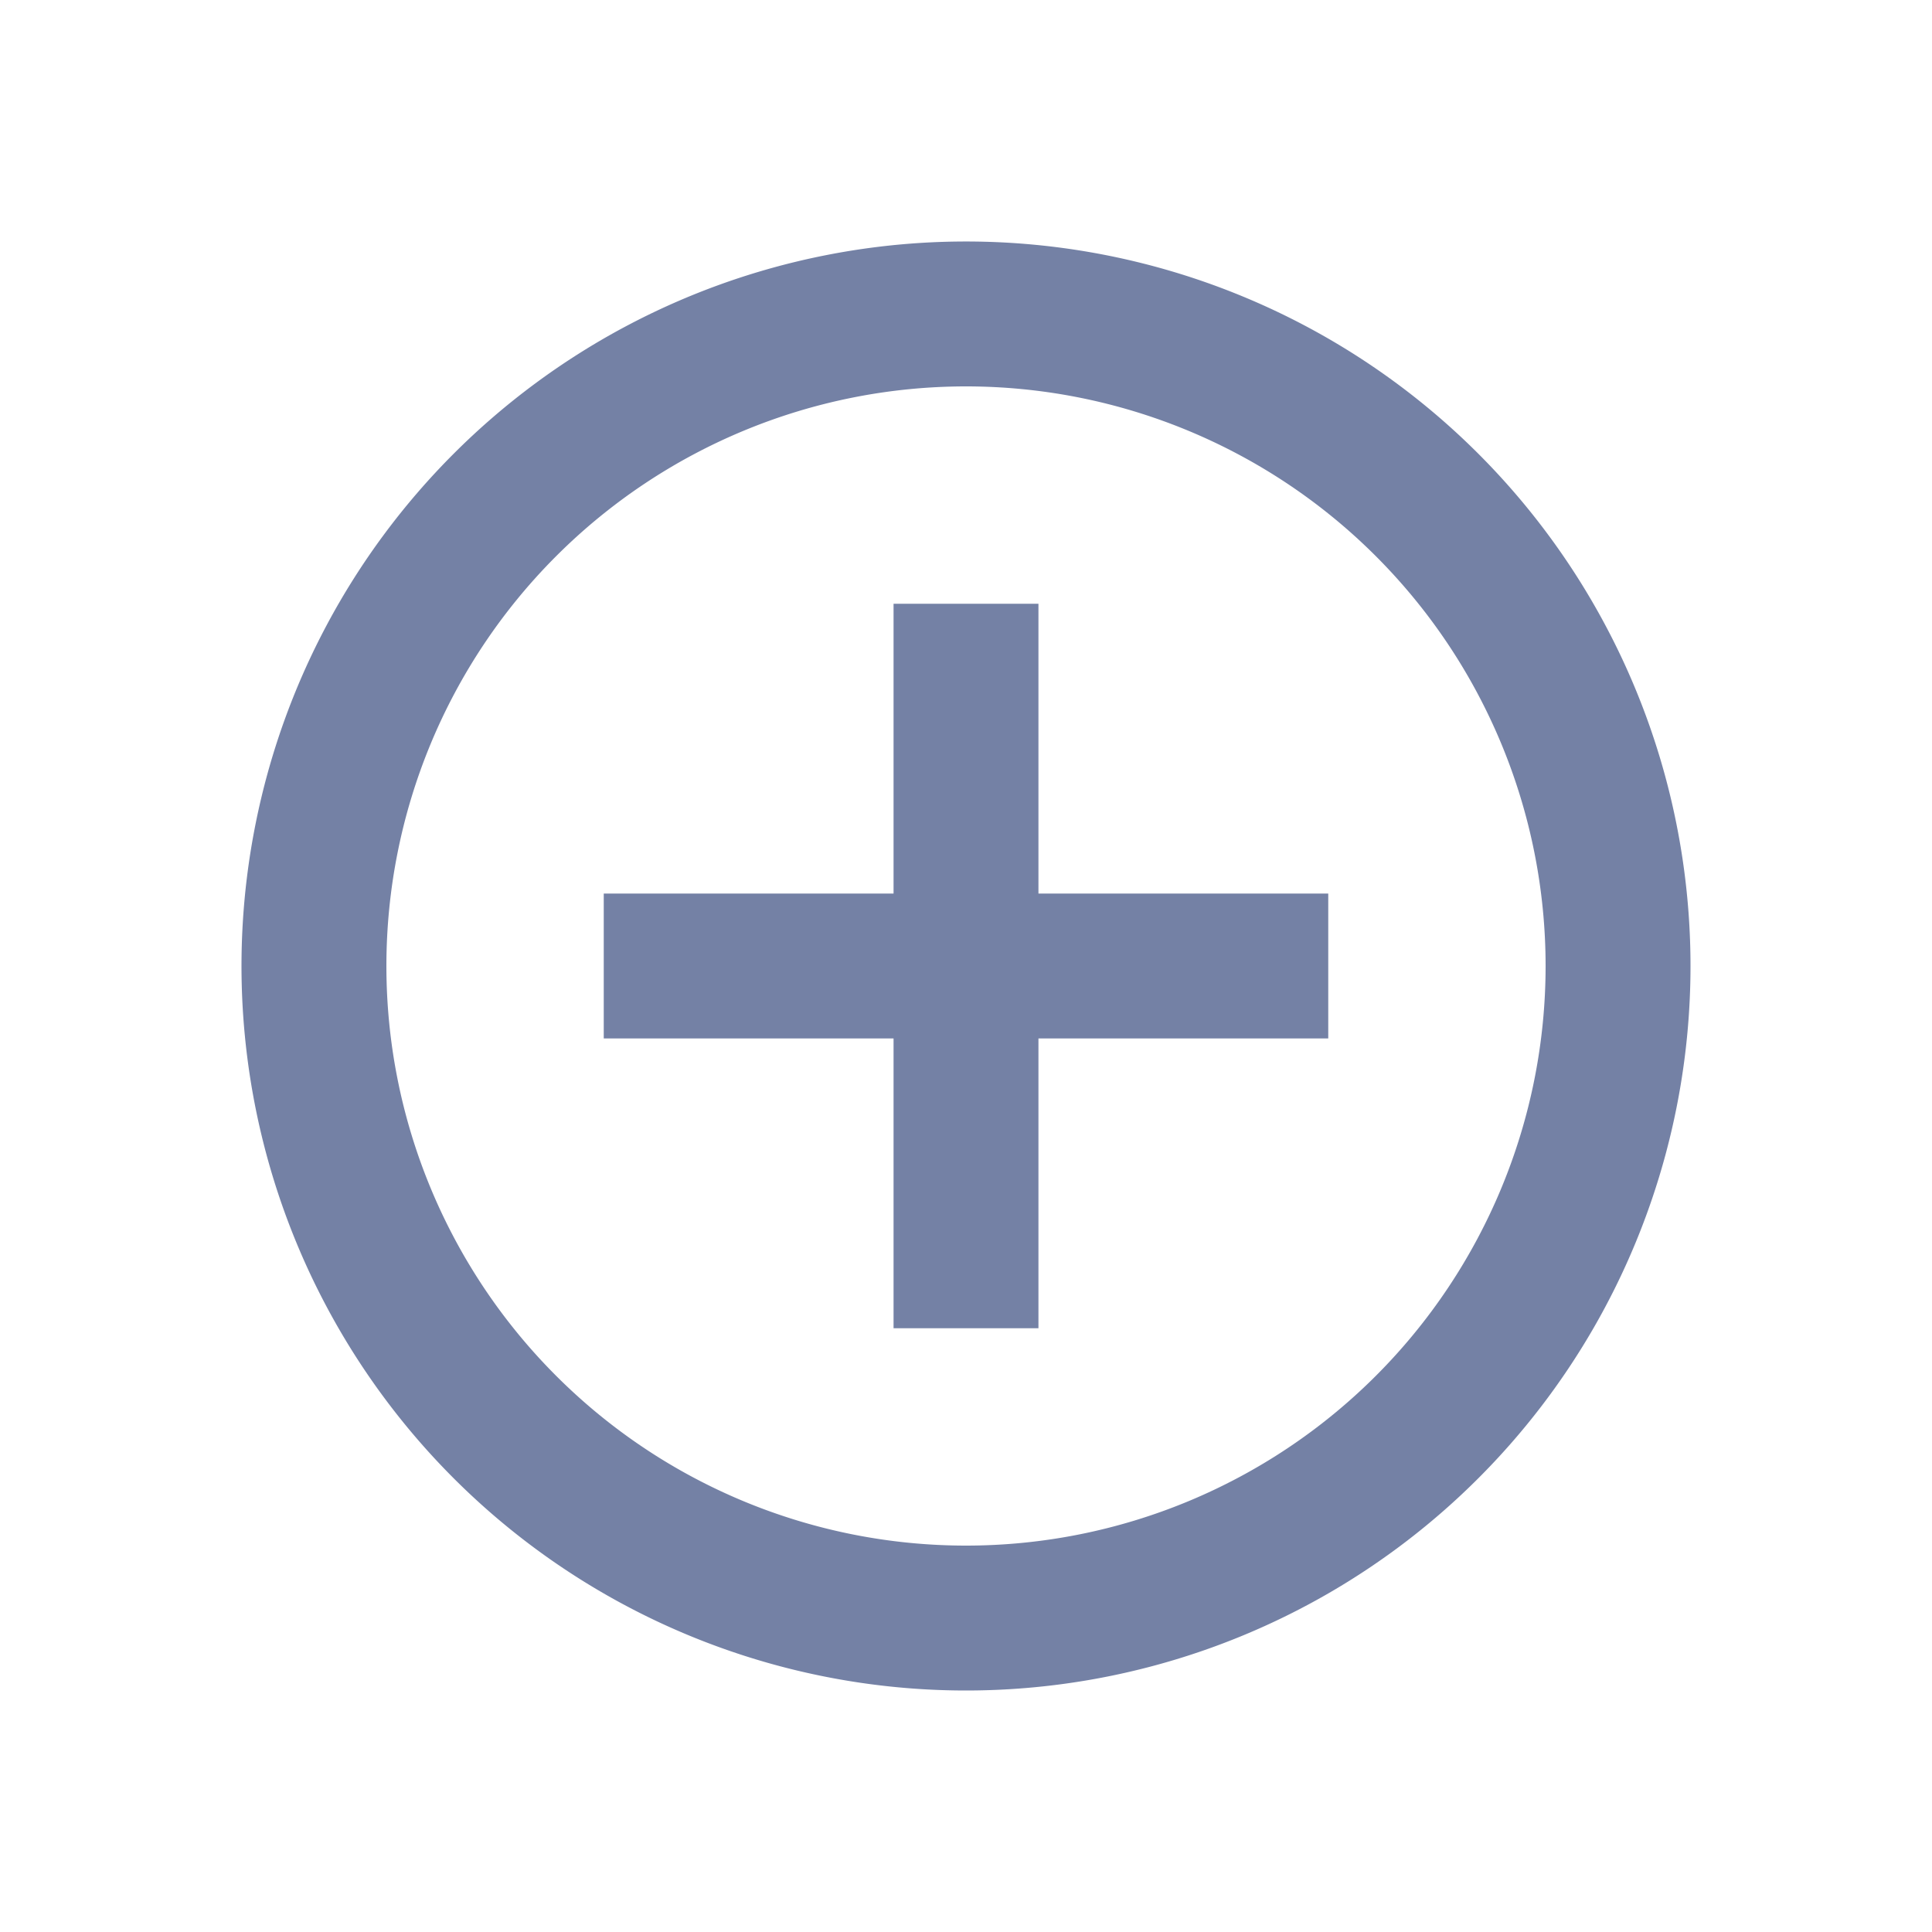<svg xmlns="http://www.w3.org/2000/svg" width="16" height="16" viewBox="0 0 16 16"><defs><style>.a{fill:none;}.b{fill:#7481a5;}</style></defs><path class="a" d="M0,0H16V16H0Z"/><path class="b" d="M7.4,7.4V5H8.6V7.4H11V8.6H8.6V11H7.4V8.6H5V7.4ZM8,14a6,6,0,1,1,6-6A6,6,0,0,1,8,14Zm0-1.2A4.8,4.8,0,1,0,3.2,8,4.8,4.8,0,0,0,8,12.8Z"/></svg>